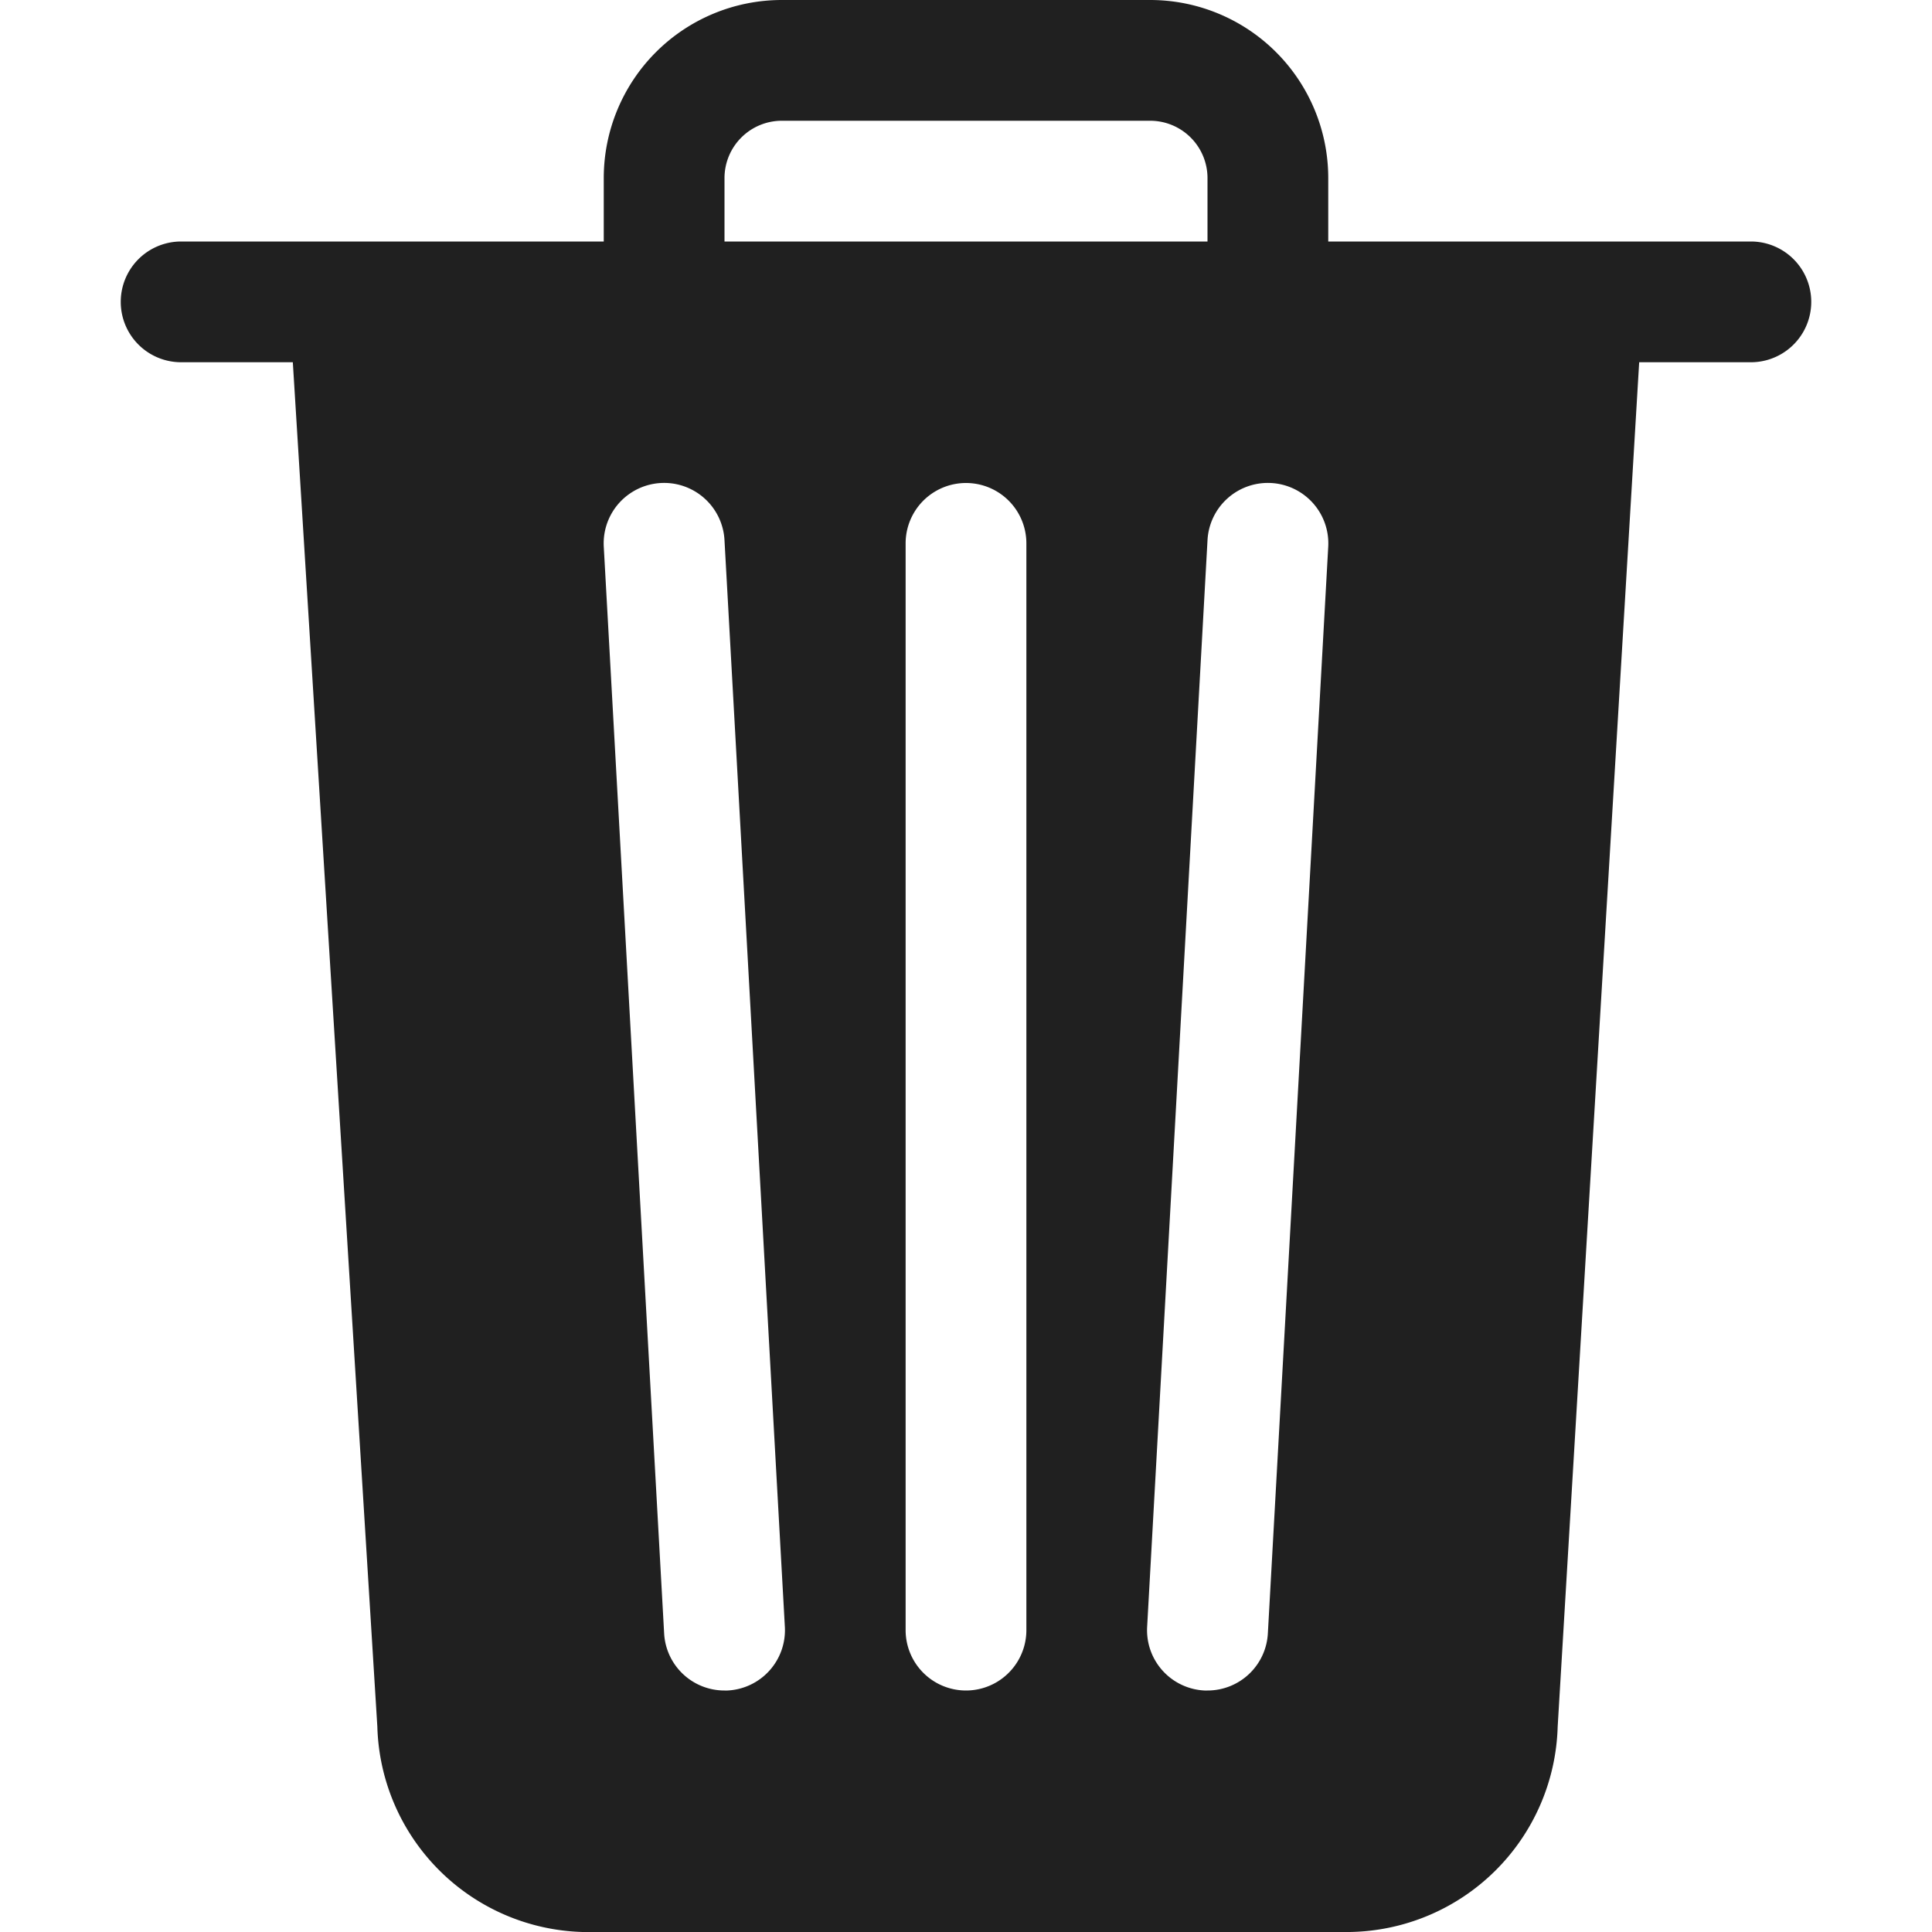 <svg xmlns="http://www.w3.org/2000/svg" viewBox="0 0 64 64" aria-labelledby="title"
aria-describedby="desc" role="img" xmlns:xlink="http://www.w3.org/1999/xlink">
  <title>Trash Can</title>
  <desc>A solid styled icon from Orion Icon Library.</desc>
  <path data-name="layer1"
  d="M58 8H44V5.9A5.9 5.9 0 0 0 38.1 0H25.9A5.9 5.9 0 0 0 20 5.9V8H6a2 2 0 0 0 0 4h3.7l2.8 45.2a7 7 0 0 0 6.8 6.8h25.4a7 7 0 0 0 6.9-6.8L54.3 12H58a2 2 0 0 0 0-4zM24 5.9A1.9 1.9 0 0 1 25.9 4h12.2A1.9 1.9 0 0 1 40 5.9V8H24zm.1 50.1H24a2 2 0 0 1-2-1.9l-2-36a2 2 0 0 1 4-.2l2 36a2 2 0 0 1-1.9 2.1zm9.9-2a2 2 0 0 1-4 0V18a2 2 0 0 1 4 0zm8 .1a2 2 0 0 1-2 1.9h-.1a2 2 0 0 1-1.9-2.1l2-36a2 2 0 0 1 4 .2z"
  fill="#202020"></path>
</svg>